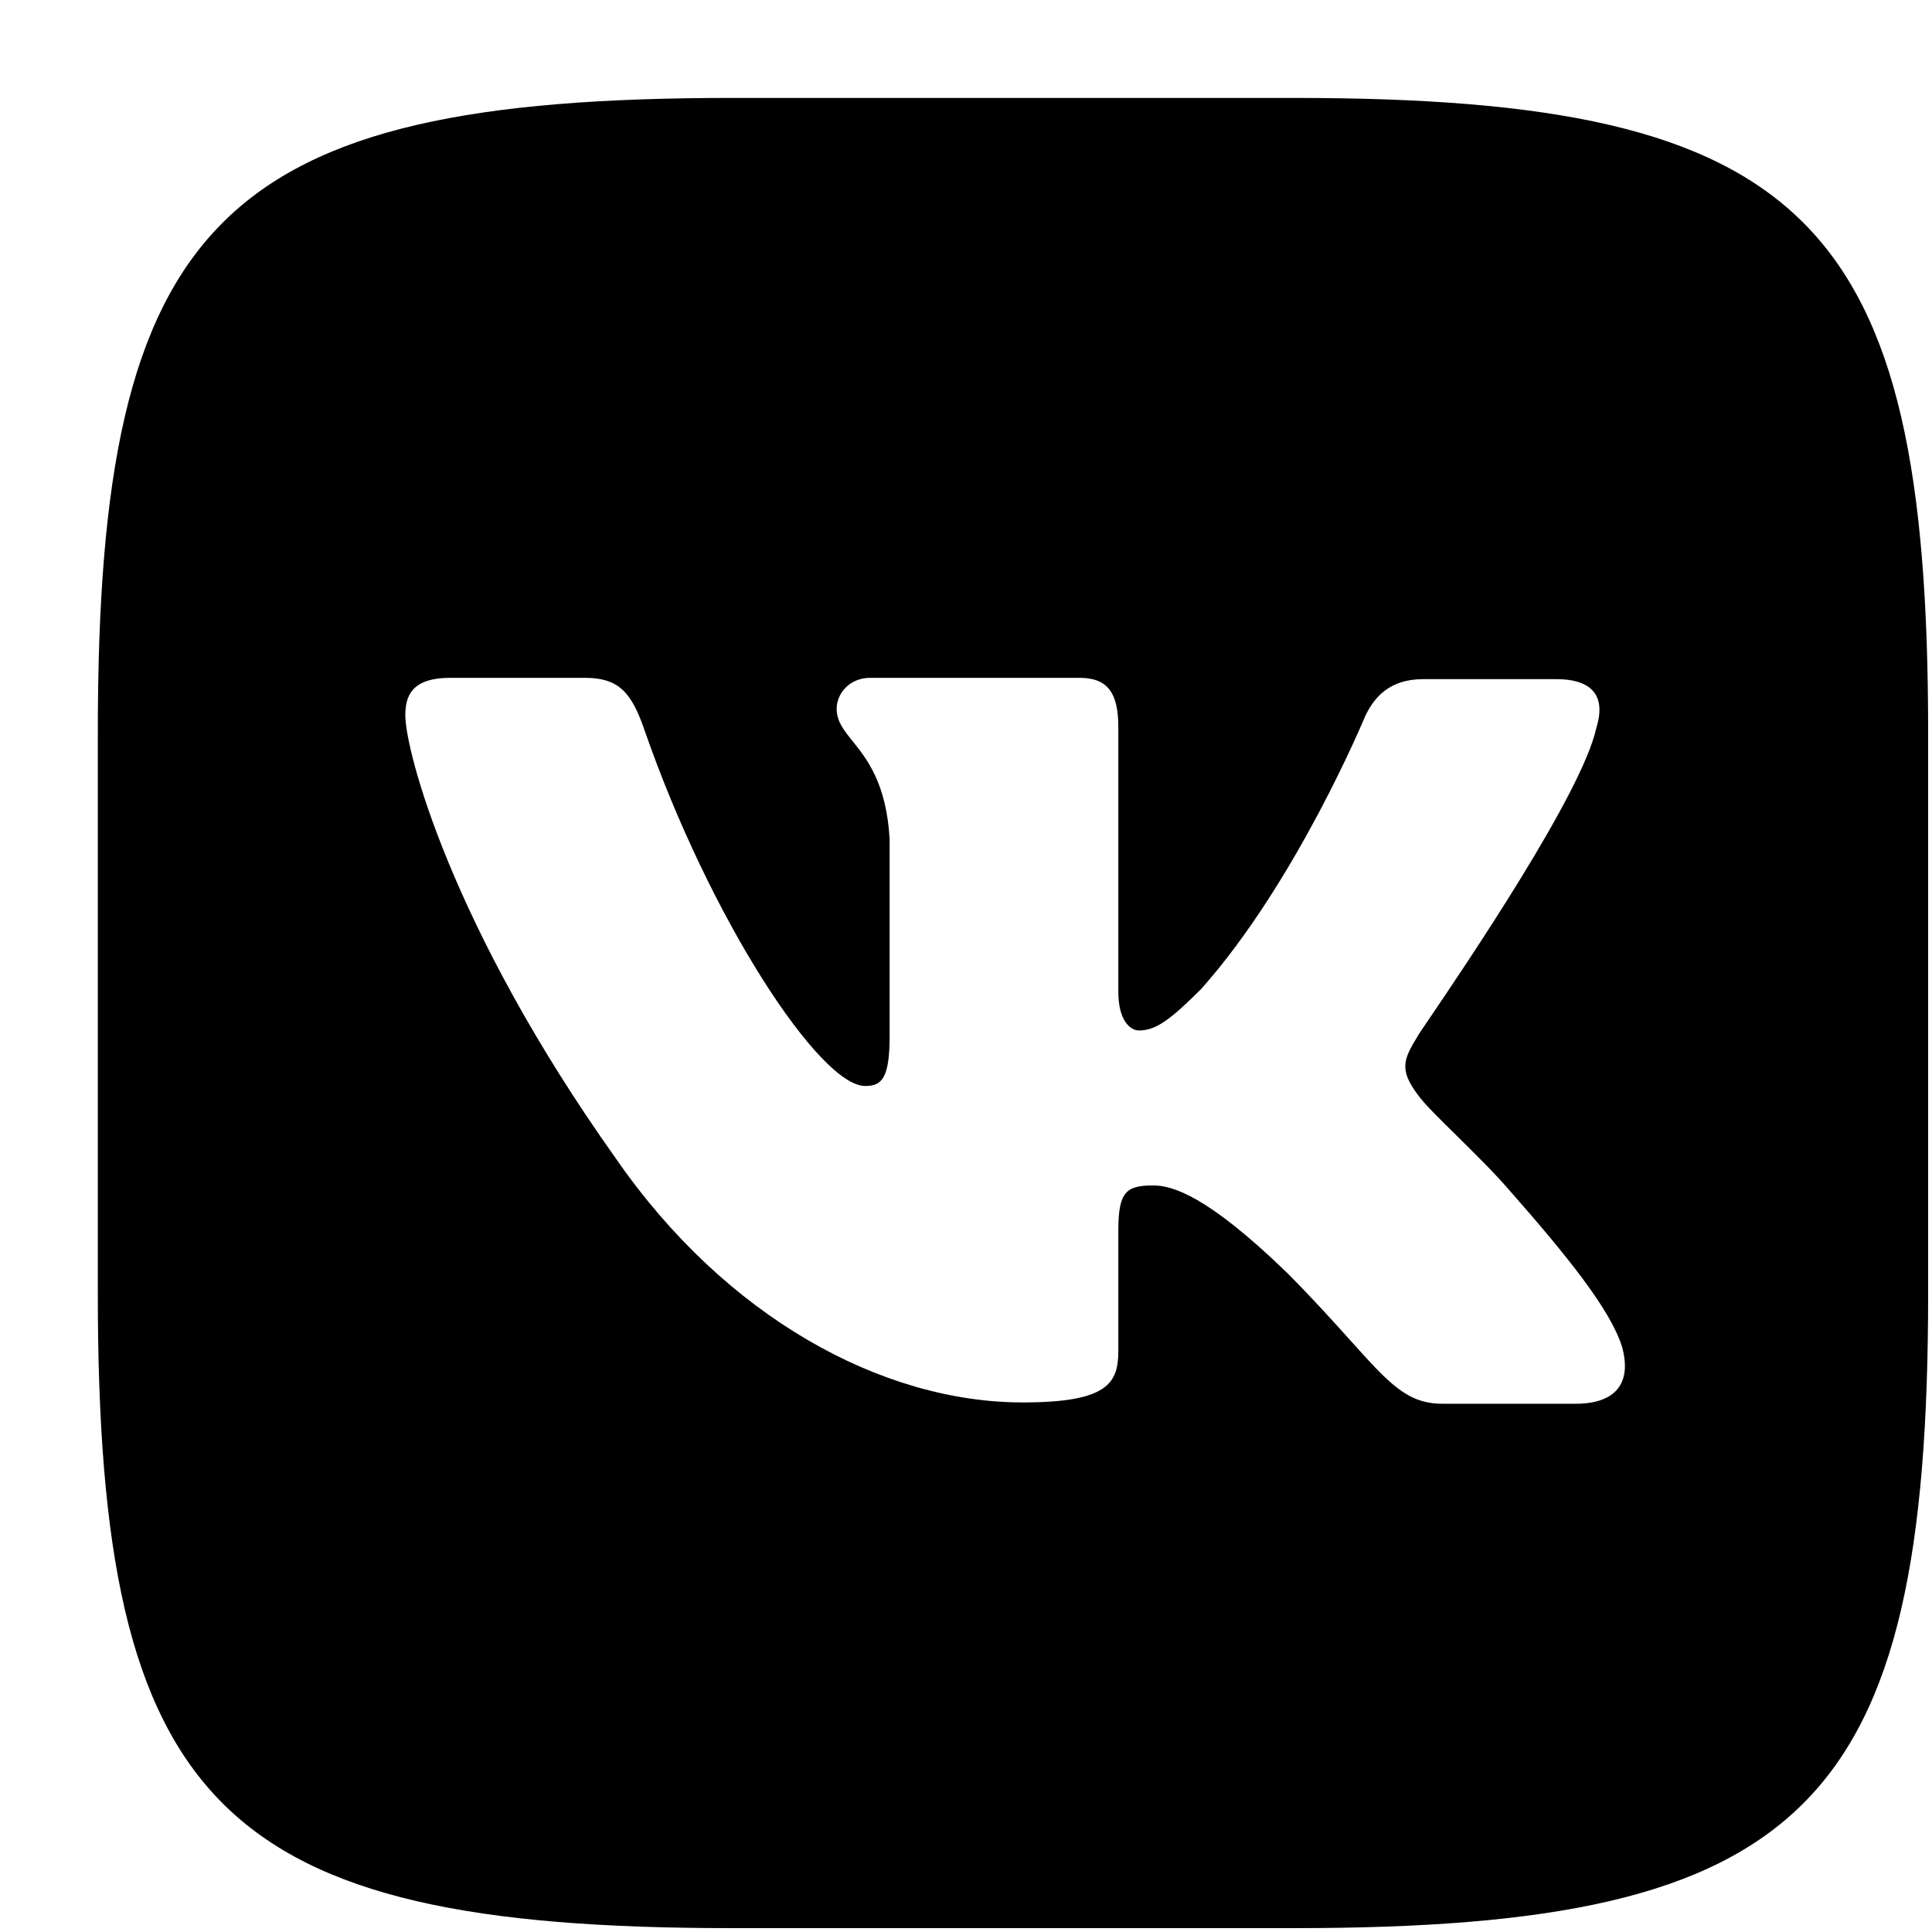 <svg width="19" height="19" viewBox="0 0 19 19" fill="none" xmlns="http://www.w3.org/2000/svg">
<path fill-rule="evenodd" clip-rule="evenodd" d="M12.725 0.963H7.2C2.156 0.963 0.962 2.157 0.962 7.2V12.725C0.962 17.768 2.156 18.962 7.2 18.962H12.725C17.768 18.962 18.962 17.768 18.962 12.725V7.2C18.962 2.157 17.768 0.963 12.725 0.963ZM15.304 6.679C15.698 6.679 15.787 6.882 15.698 7.162C15.559 7.802 14.407 9.501 14.05 10.027C13.982 10.127 13.943 10.185 13.945 10.185C13.805 10.414 13.754 10.515 13.945 10.769C14.014 10.863 14.16 11.006 14.327 11.17C14.498 11.339 14.692 11.529 14.847 11.709C15.406 12.344 15.838 12.878 15.952 13.246C16.053 13.615 15.876 13.805 15.495 13.805H14.186C13.839 13.805 13.661 13.606 13.28 13.182C13.116 13 12.916 12.776 12.649 12.509C11.874 11.76 11.531 11.658 11.341 11.658C11.074 11.658 10.998 11.722 10.998 12.103V13.284C10.998 13.602 10.896 13.792 10.058 13.792C8.673 13.792 7.136 12.954 6.056 11.392C4.43 9.105 3.986 7.377 3.986 7.035C3.986 6.844 4.049 6.666 4.43 6.666H5.751C6.082 6.666 6.209 6.806 6.336 7.174C6.984 9.042 8.063 10.68 8.508 10.68C8.673 10.68 8.749 10.604 8.749 10.185V8.254C8.718 7.705 8.527 7.466 8.385 7.289C8.297 7.179 8.228 7.093 8.228 6.971C8.228 6.819 8.355 6.666 8.559 6.666H10.617C10.896 6.666 10.998 6.819 10.998 7.149V9.753C10.998 10.032 11.112 10.134 11.201 10.134C11.366 10.134 11.506 10.032 11.811 9.728C12.751 8.673 13.424 7.047 13.424 7.047C13.513 6.857 13.665 6.679 13.996 6.679H15.304Z" fill="black"/>
</svg>
